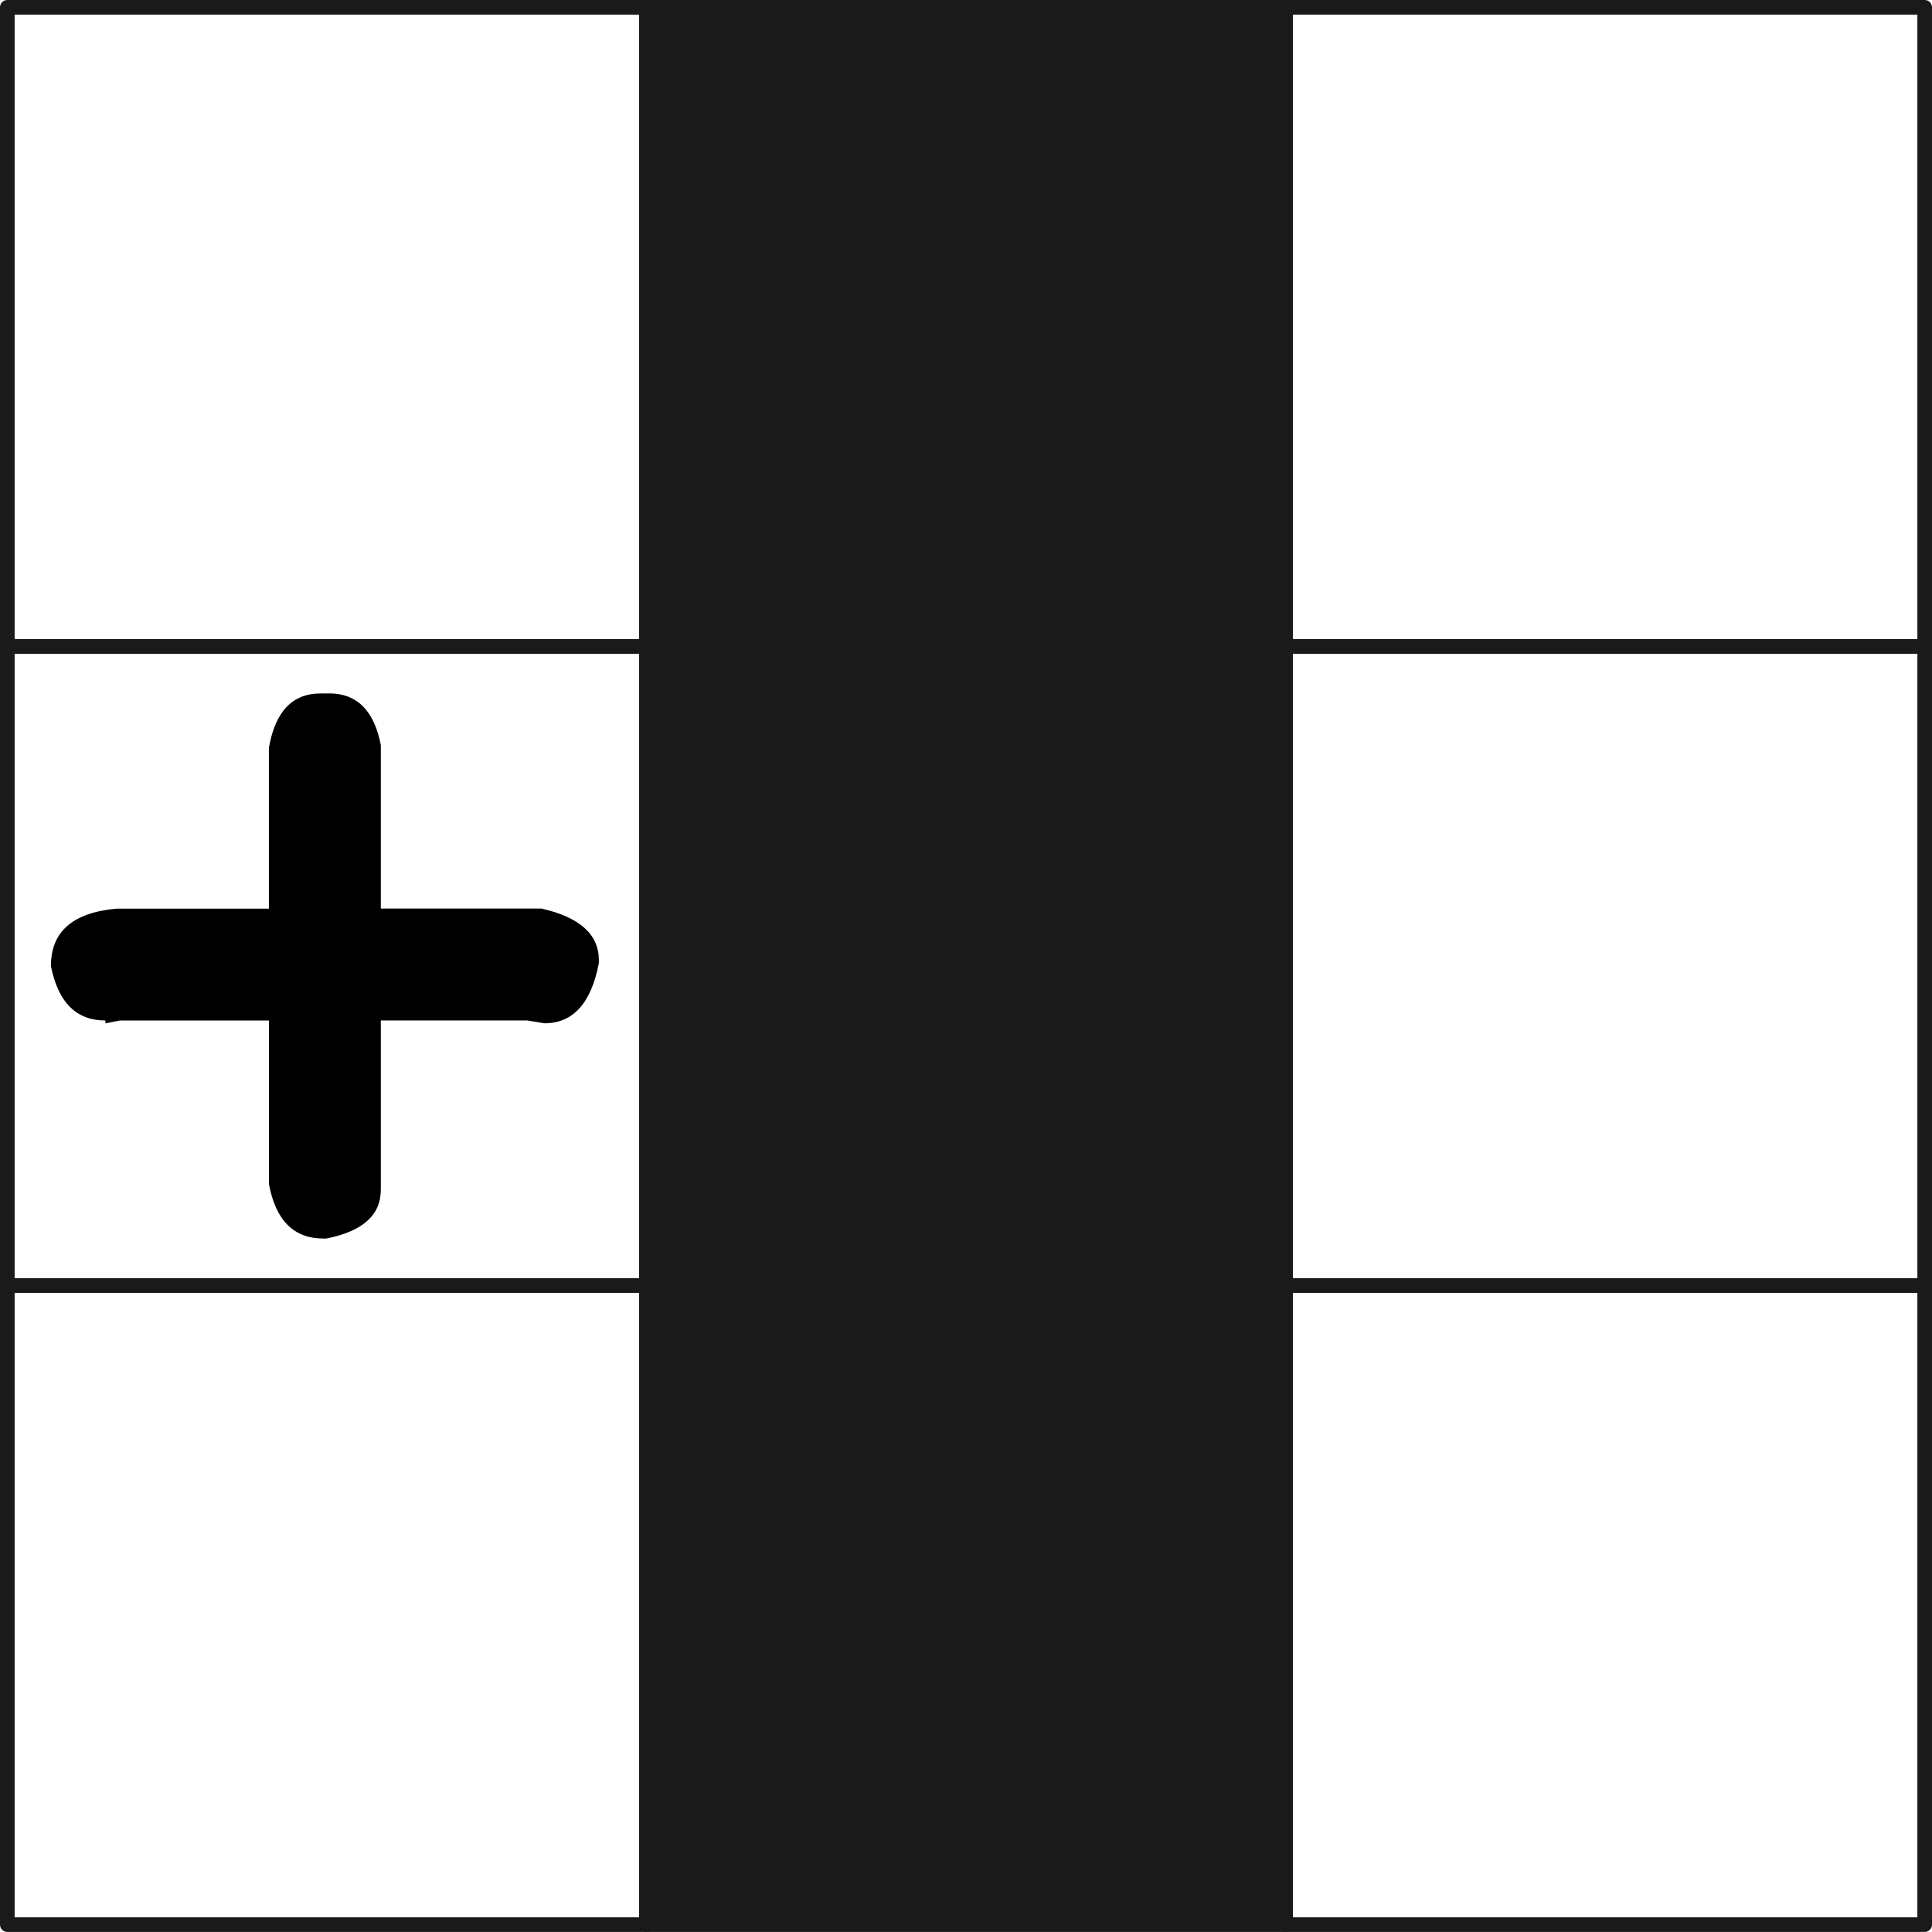 <svg xmlns="http://www.w3.org/2000/svg" xmlns:xlink="http://www.w3.org/1999/xlink" viewBox="0 0 26.406 26.406" height="99.802" width="99.802" xmlns:v="https://vecta.io/nano"><g transform="matrix(0 1 1 0 -79.295 -29.989)" fill="none" stroke="#1a1a1a" stroke-width=".2" stroke-linejoin="round"><use xlink:href="#B"/><use xlink:href="#B" x="8.735"/><use xlink:href="#B" x="17.47"/></g><g transform="matrix(0 1 1 0 -88.03 -29.989)" fill="#1a1a1a" fill-rule="evenodd" stroke="#1a1a1a" stroke-width=".2" stroke-linejoin="round"><use xlink:href="#B"/><use xlink:href="#B" x="8.735"/><use xlink:href="#B" x="17.47"/></g><path d="M4.499 9.478h-.118q-.578 0-.706.745v2.196H1.598q-.902.078-.902.784.147.745.745.745v.039l.196-.039h2.039v2.235q.137.745.745.745h.039q.745-.147.745-.667v-2.314h2l.235.039q.588 0 .745-.823v-.039q0-.529-.784-.706H5.205v-2.235q-.137-.706-.706-.706z"/><g transform="matrix(0 1 -1 0 105.701 -29.989)" fill="none" stroke="#1a1a1a" stroke-width=".2" stroke-linejoin="round"><use xlink:href="#B"/><use xlink:href="#B" x="8.735"/><use xlink:href="#B" x="17.47"/></g><defs ><path id="B" d="M30.089 96.866h8.735v8.735h-8.735z"/></defs></svg>